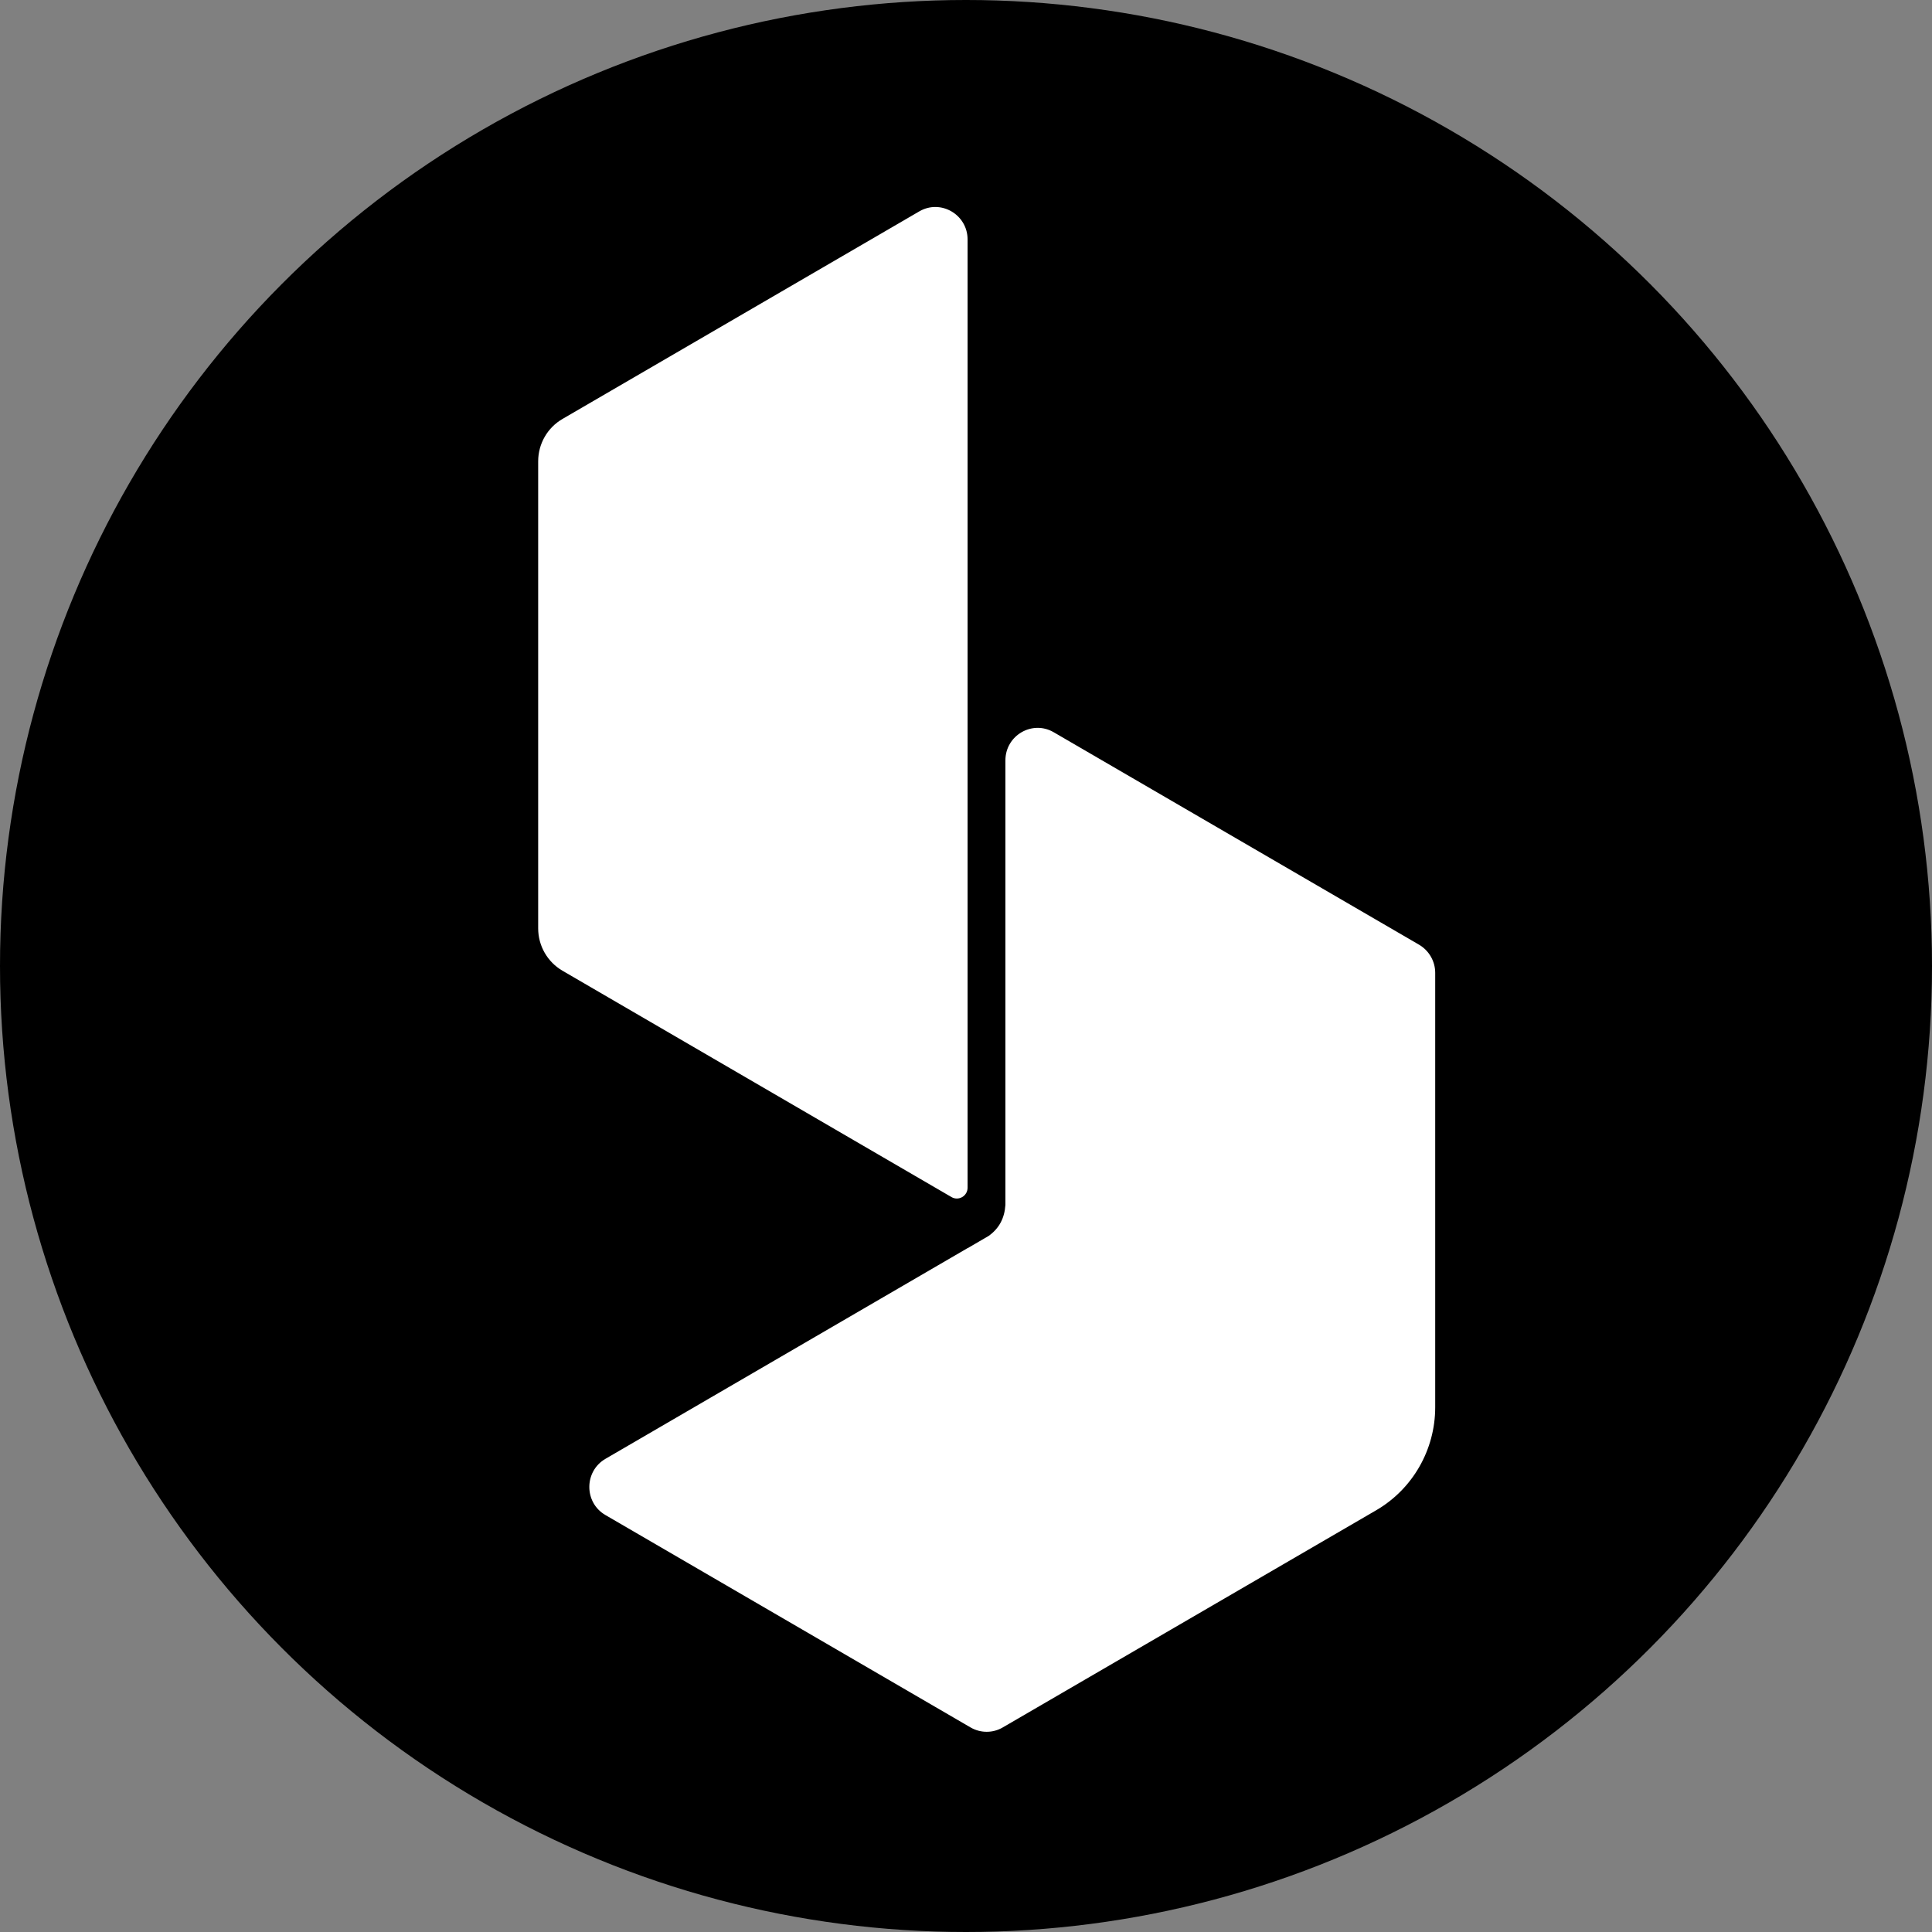 <svg width="50" height="50" viewBox="0 0 50 50" fill="none" xmlns="http://www.w3.org/2000/svg">
<rect x="0" y="0" width="50" height="50" fill="#808080" stroke="none"/>
<circle cx="25" cy="25" r="25" fill="black"/>
<path d="M14.558 10.842L23.79 5.471C24.345 5.147 25.041 5.552 25.041 6.198V30.737C25.041 30.952 24.81 31.088 24.624 30.98L14.558 25.123C14.168 24.896 13.928 24.479 13.928 24.027V11.938C13.928 11.486 14.168 11.067 14.558 10.842Z" fill="white"/>
<path d="M36.725 24.449L27.271 18.951C26.716 18.627 26.02 19.032 26.02 19.678V30.748V31.183C25.997 31.527 25.859 31.79 25.587 31.985L25.047 32.3C25.03 32.306 25.014 32.311 24.997 32.315L25.038 32.303L15.668 37.755C15.113 38.079 15.113 38.887 15.668 39.209L25.118 44.706C25.377 44.856 25.695 44.856 25.951 44.706L35.613 39.087C36.559 38.538 37.143 37.52 37.143 36.419V25.177C37.143 24.876 36.982 24.6 36.725 24.449Z" fill="white"/>
</svg>
